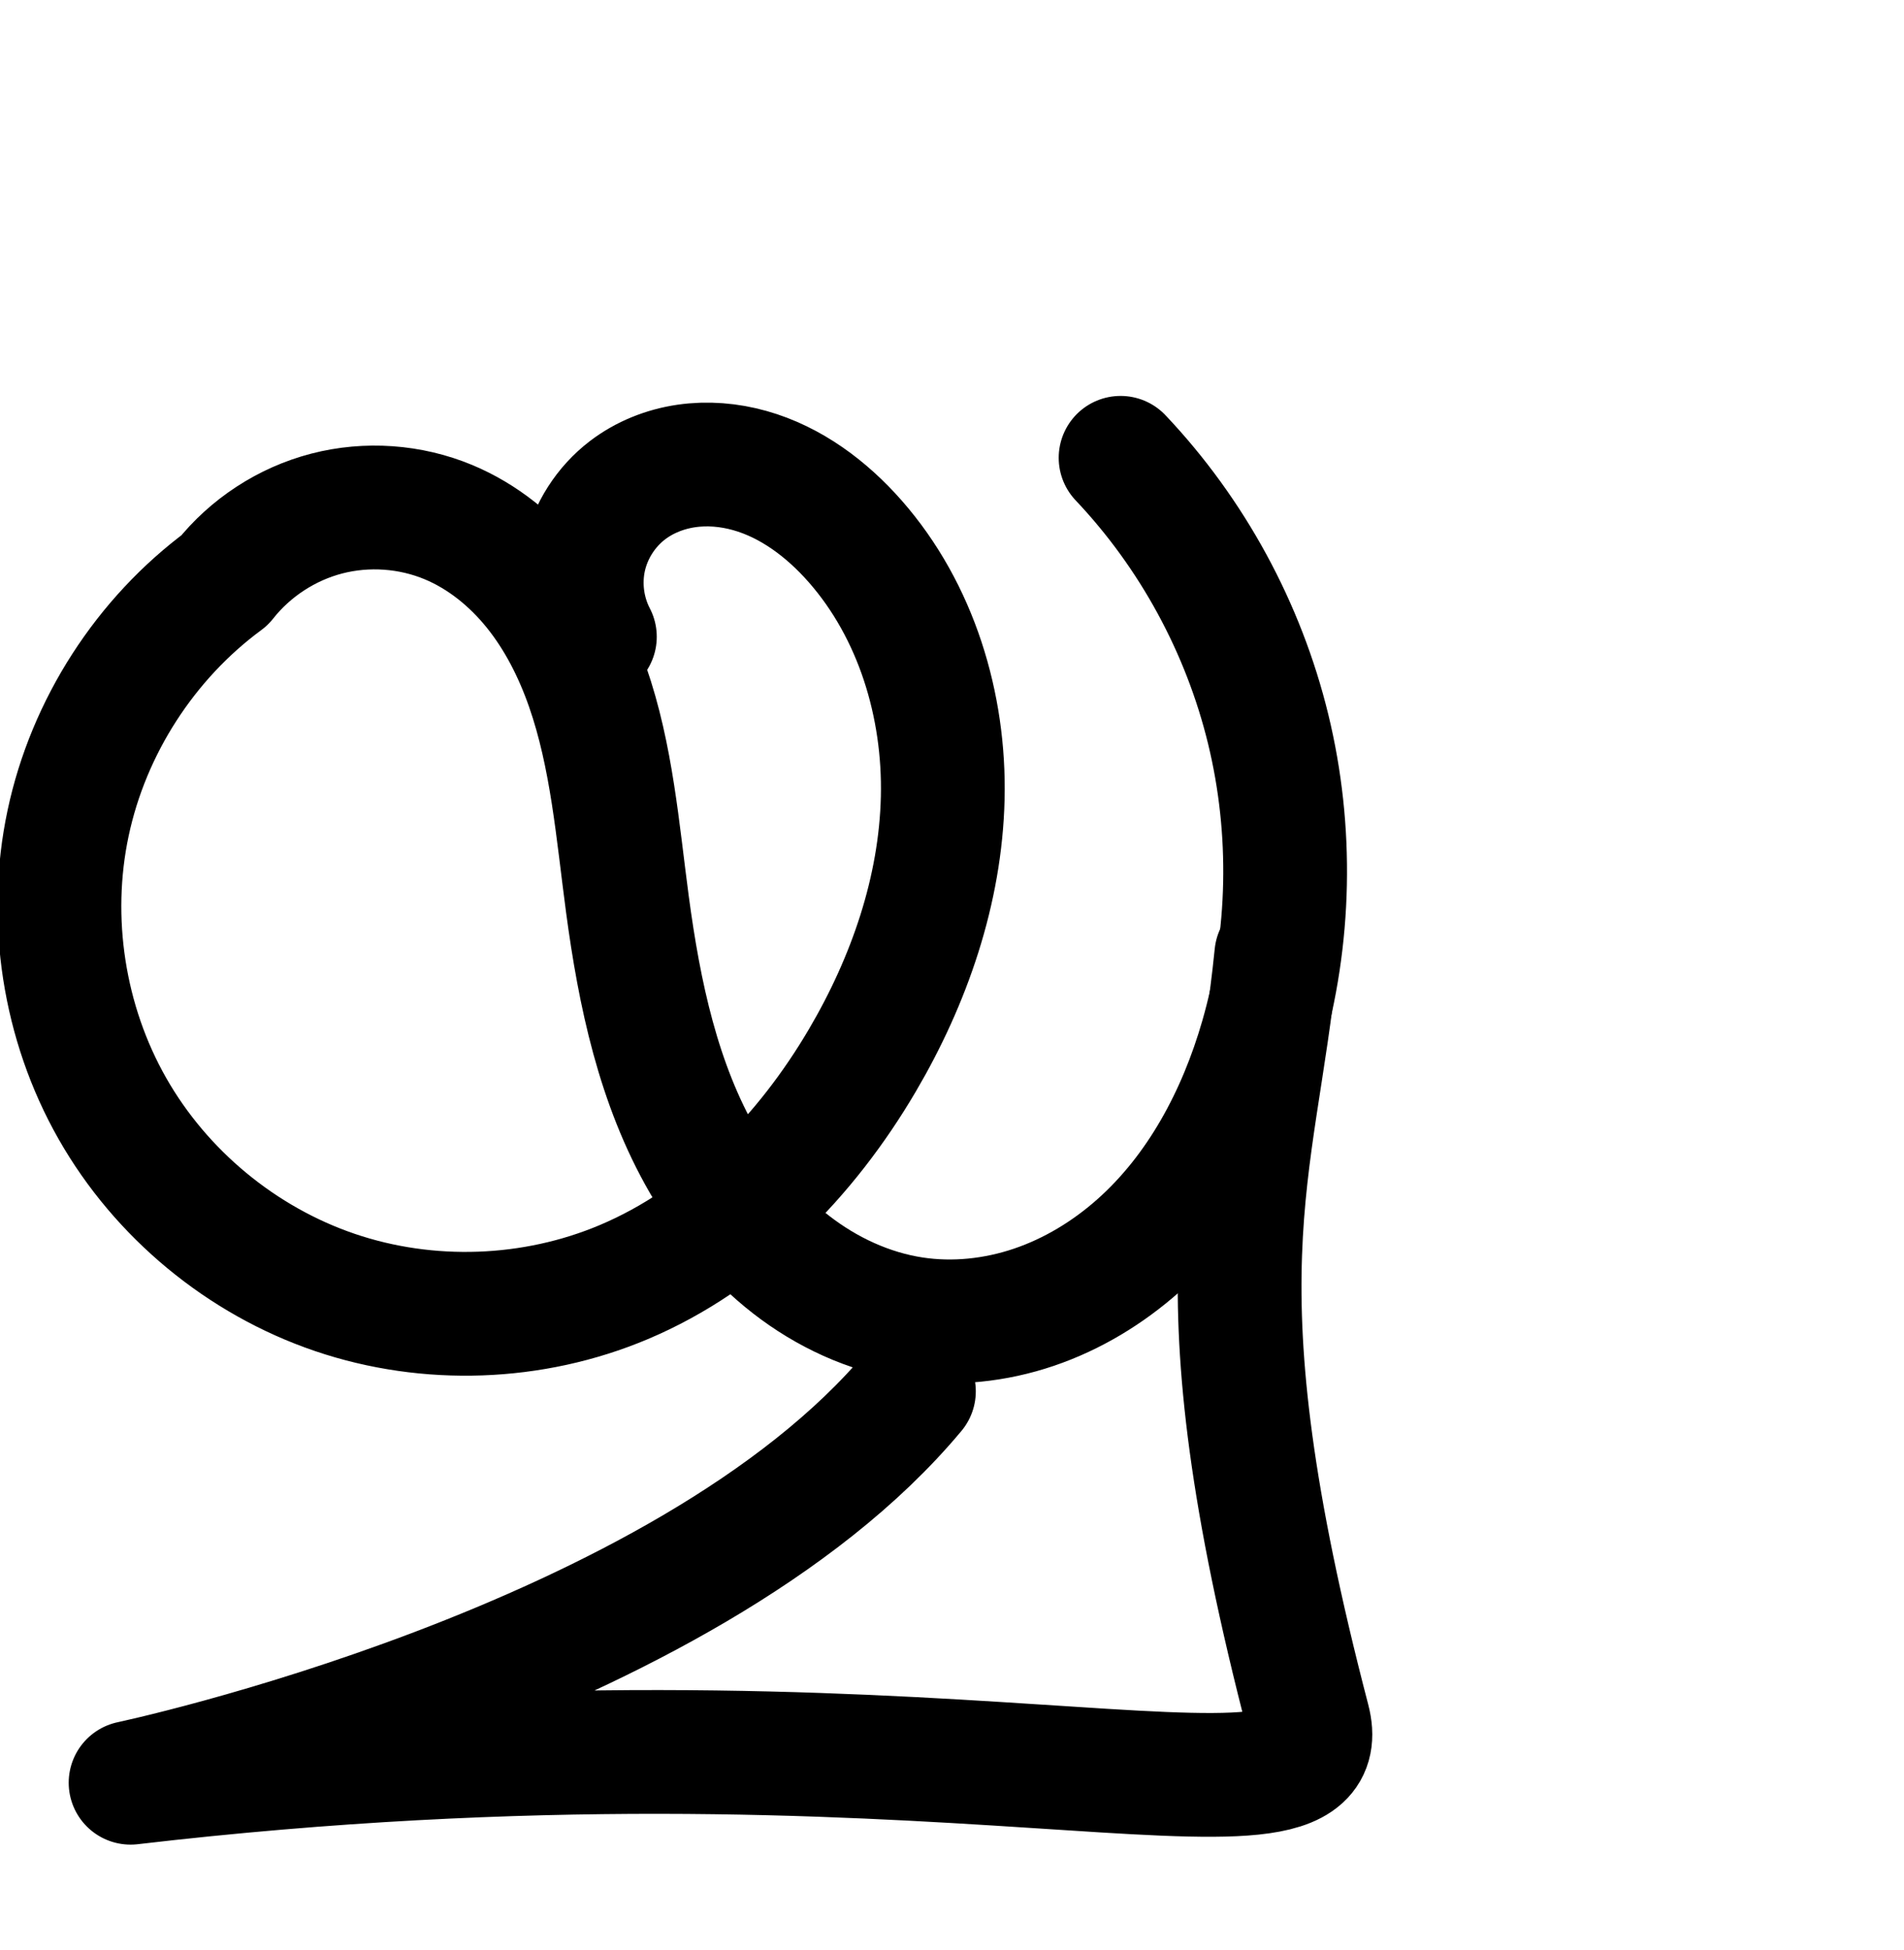 <?xml version="1.0" encoding="UTF-8" standalone="no"?>
<!-- Created with Inkscape (http://www.inkscape.org/) -->

<svg
   xmlns:dc="http://purl.org/dc/elements/1.1/"
   xmlns:cc="http://creativecommons.org/ns#"
   xmlns:rdf="http://www.w3.org/1999/02/22-rdf-syntax-ns#"
   xmlns:svg="http://www.w3.org/2000/svg"
   xmlns="http://www.w3.org/2000/svg"
   xmlns:sodipodi="http://sodipodi.sourceforge.net/DTD/sodipodi-0.dtd"
   xmlns:inkscape="http://www.inkscape.org/namespaces/inkscape"
   width="2000"
   height="2048"
   id="svg2992"
   version="1.1"
   inkscape:version="0.91pre2 r13516"
   sodipodi:docname="യ്യ.svg">
  <defs
     id="defs5498">
    <inkscape:path-effect
       effect="spiro"
       id="path-effect6255"
       is_visible="true" />
  </defs>
  <sodipodi:namedview
     inkscape:window-height="857"
     inkscape:window-width="1600"
     inkscape:pageshadow="2"
     inkscape:pageopacity="0.0"
     borderopacity="1.0"
     bordercolor="#666666"
     pagecolor="#ffffff"
     id="base"
     showgrid="true"
     showguides="true"
     inkscape:guide-bbox="true"
     inkscape:zoom="0.454"
     inkscape:cx="716.08109"
     inkscape:cy="632.77687"
     inkscape:window-x="1593"
     inkscape:window-y="-12"
     inkscape:current-layer="layer1"
     inkscape:window-maximized="1">
    <sodipodi:guide
       orientation="horizontal"
       position="0,600"
       id="guide5596" />
    <inkscape:grid
       type="xygrid"
       id="grid3769"
       empspacing="3"
       visible="true"
       enabled="true"
       snapvisiblegridlinesonly="true"
       spacingx="4px"
       units="px"
       dotted="true"
       spacingy="4px" />
    <sodipodi:guide
       orientation="0,1"
       position="-1040,1600"
       id="guide2985" />
  </sodipodi:namedview>
  <g
     inkscape:label="Layer 1"
     inkscape:groupmode="layer"
     id="layer1"
     transform="translate(0,1048)">
    <path
       style="fill:none;fill-rule:evenodd;stroke:#000000;stroke-width:130;stroke-linecap:round;stroke-linejoin:round;stroke-miterlimit:4;stroke-dasharray:none;stroke-opacity:1"
       d="m -595.658,-1854.051 c -444.49,611.51 822.583,498.086 380.877,112.336 -339.785,-296.74 -393.368,259.173 -130.58,142.519"
       id="path4798"
       inkscape:connector-curvature="0"
       sodipodi:nodetypes="csc" />
    <path
       style="fill:none;fill-rule:evenodd;stroke:#000000;stroke-width:130;stroke-linecap:round;stroke-linejoin:round;stroke-miterlimit:4;stroke-dasharray:none;stroke-opacity:1"
       d="m 225.862,-1802.503 c -444.49,611.51 761.755,488.568 127.949,28.027"
       id="path4798-7"
       inkscape:connector-curvature="0"
       sodipodi:nodetypes="cc" />
    <path
       style="fill:none;fill-rule:evenodd;stroke:#000000;stroke-width:130;stroke-linecap:round;stroke-linejoin:round;stroke-miterlimit:4;stroke-dasharray:none;stroke-opacity:1"
       d="m 624.873,-379.225 c -13.185,-25.301 -17.134,-55.29 -10.947,-83.141 6.187,-27.851 22.46,-53.348 45.117,-70.687 17.876,-13.681 39.467,-22.261 61.739,-25.529 22.272,-3.267 45.195,-1.301 66.866,4.79 43.342,12.182 80.857,40.433 110.584,74.244 64.152,72.967 94.29,172.367 92.026,269.499 -2.264,97.131 -35.184,191.942 -84.41,275.707 C 847.035,165.736 762.03,253.526 655.063,298.611 559.8,338.763 449.777,342.695 351.89,309.444 254.003,276.194 169.138,206.063 118.039,116.195 66.941,26.326 50.071,-82.466 71.554,-183.589 93.037,-284.713 152.679,-377.251 235.899,-438.584 c 26.94,-34.137 65.25,-59.142 107.343,-70.064 42.093,-10.922 87.727,-7.697 127.866,9.036 35.835,14.939 66.893,40.216 91.191,70.497 24.298,30.281 42.034,65.466 54.83,102.121 25.591,73.311 31.62,151.709 41.913,228.672 12.565,93.949 32.473,188.914 79.999,270.923 23.763,41.005 54.373,78.338 91.781,107.437 37.408,29.098 81.76,49.776 128.613,56.908 42.323,6.442 86.101,1.738 126.641,-12.017 40.54,-13.756 77.854,-36.434 109.849,-64.879 63.988,-56.889 105.728,-135.645 129.43,-217.919 30.274,-105.089 32.634,-218.083 6.775,-324.345 -25.859,-106.262 -79.875,-205.537 -155.05,-284.965"
       id="path6253"
       inkscape:path-effect="#path-effect6255"
       inkscape:original-d="m 624.87318,-379.22458 c 0,-120.38729 -136.67944,-153.82822 34.16986,-153.82822 170.84929,0 222.1041,-247.46277 239.18901,53.50546 17.08491,300.96826 93.04057,324.49508 7.61592,545.205122 C 820.42332,286.36784 769.18876,246.68118 655.06344,298.61099 173.09251,522.20265 -234.90749,-5.7973569 235.8994,-438.58396 c 136.67943,-33.44093 56.31074,-122.18642 235.20941,-61.02791 279.76918,95.64222 68.33972,140.45184 187.93423,401.290983 C 778.63754,162.51828 754.41667,357.01091 959.43583,336.94635 1164.4549,316.8818 1337.5005,457.83282 1325.3552,42.130971 1311.2099,-442.02751 1313.7597,-567.17849 1177.0803,-567.17849"
       inkscape:connector-curvature="0"
       sodipodi:nodetypes="csssccssssc" />
    <path
       style="fill:none;fill-rule:evenodd;stroke:#000000;stroke-width:130;stroke-linecap:round;stroke-linejoin:round;stroke-miterlimit:4;stroke-dasharray:none;stroke-opacity:1"
       d="M 960,413.216 C 720,701.216 137.163,824.335 137.163,824.335 984,725.216 1410.968,899.081 1374.291,758.485 1251.835,289.072 1317.11,188.405 1340.652,-44.987"
       id="path4160"
       inkscape:connector-curvature="0"
       sodipodi:nodetypes="ccsc" />
  </g>
</svg>
